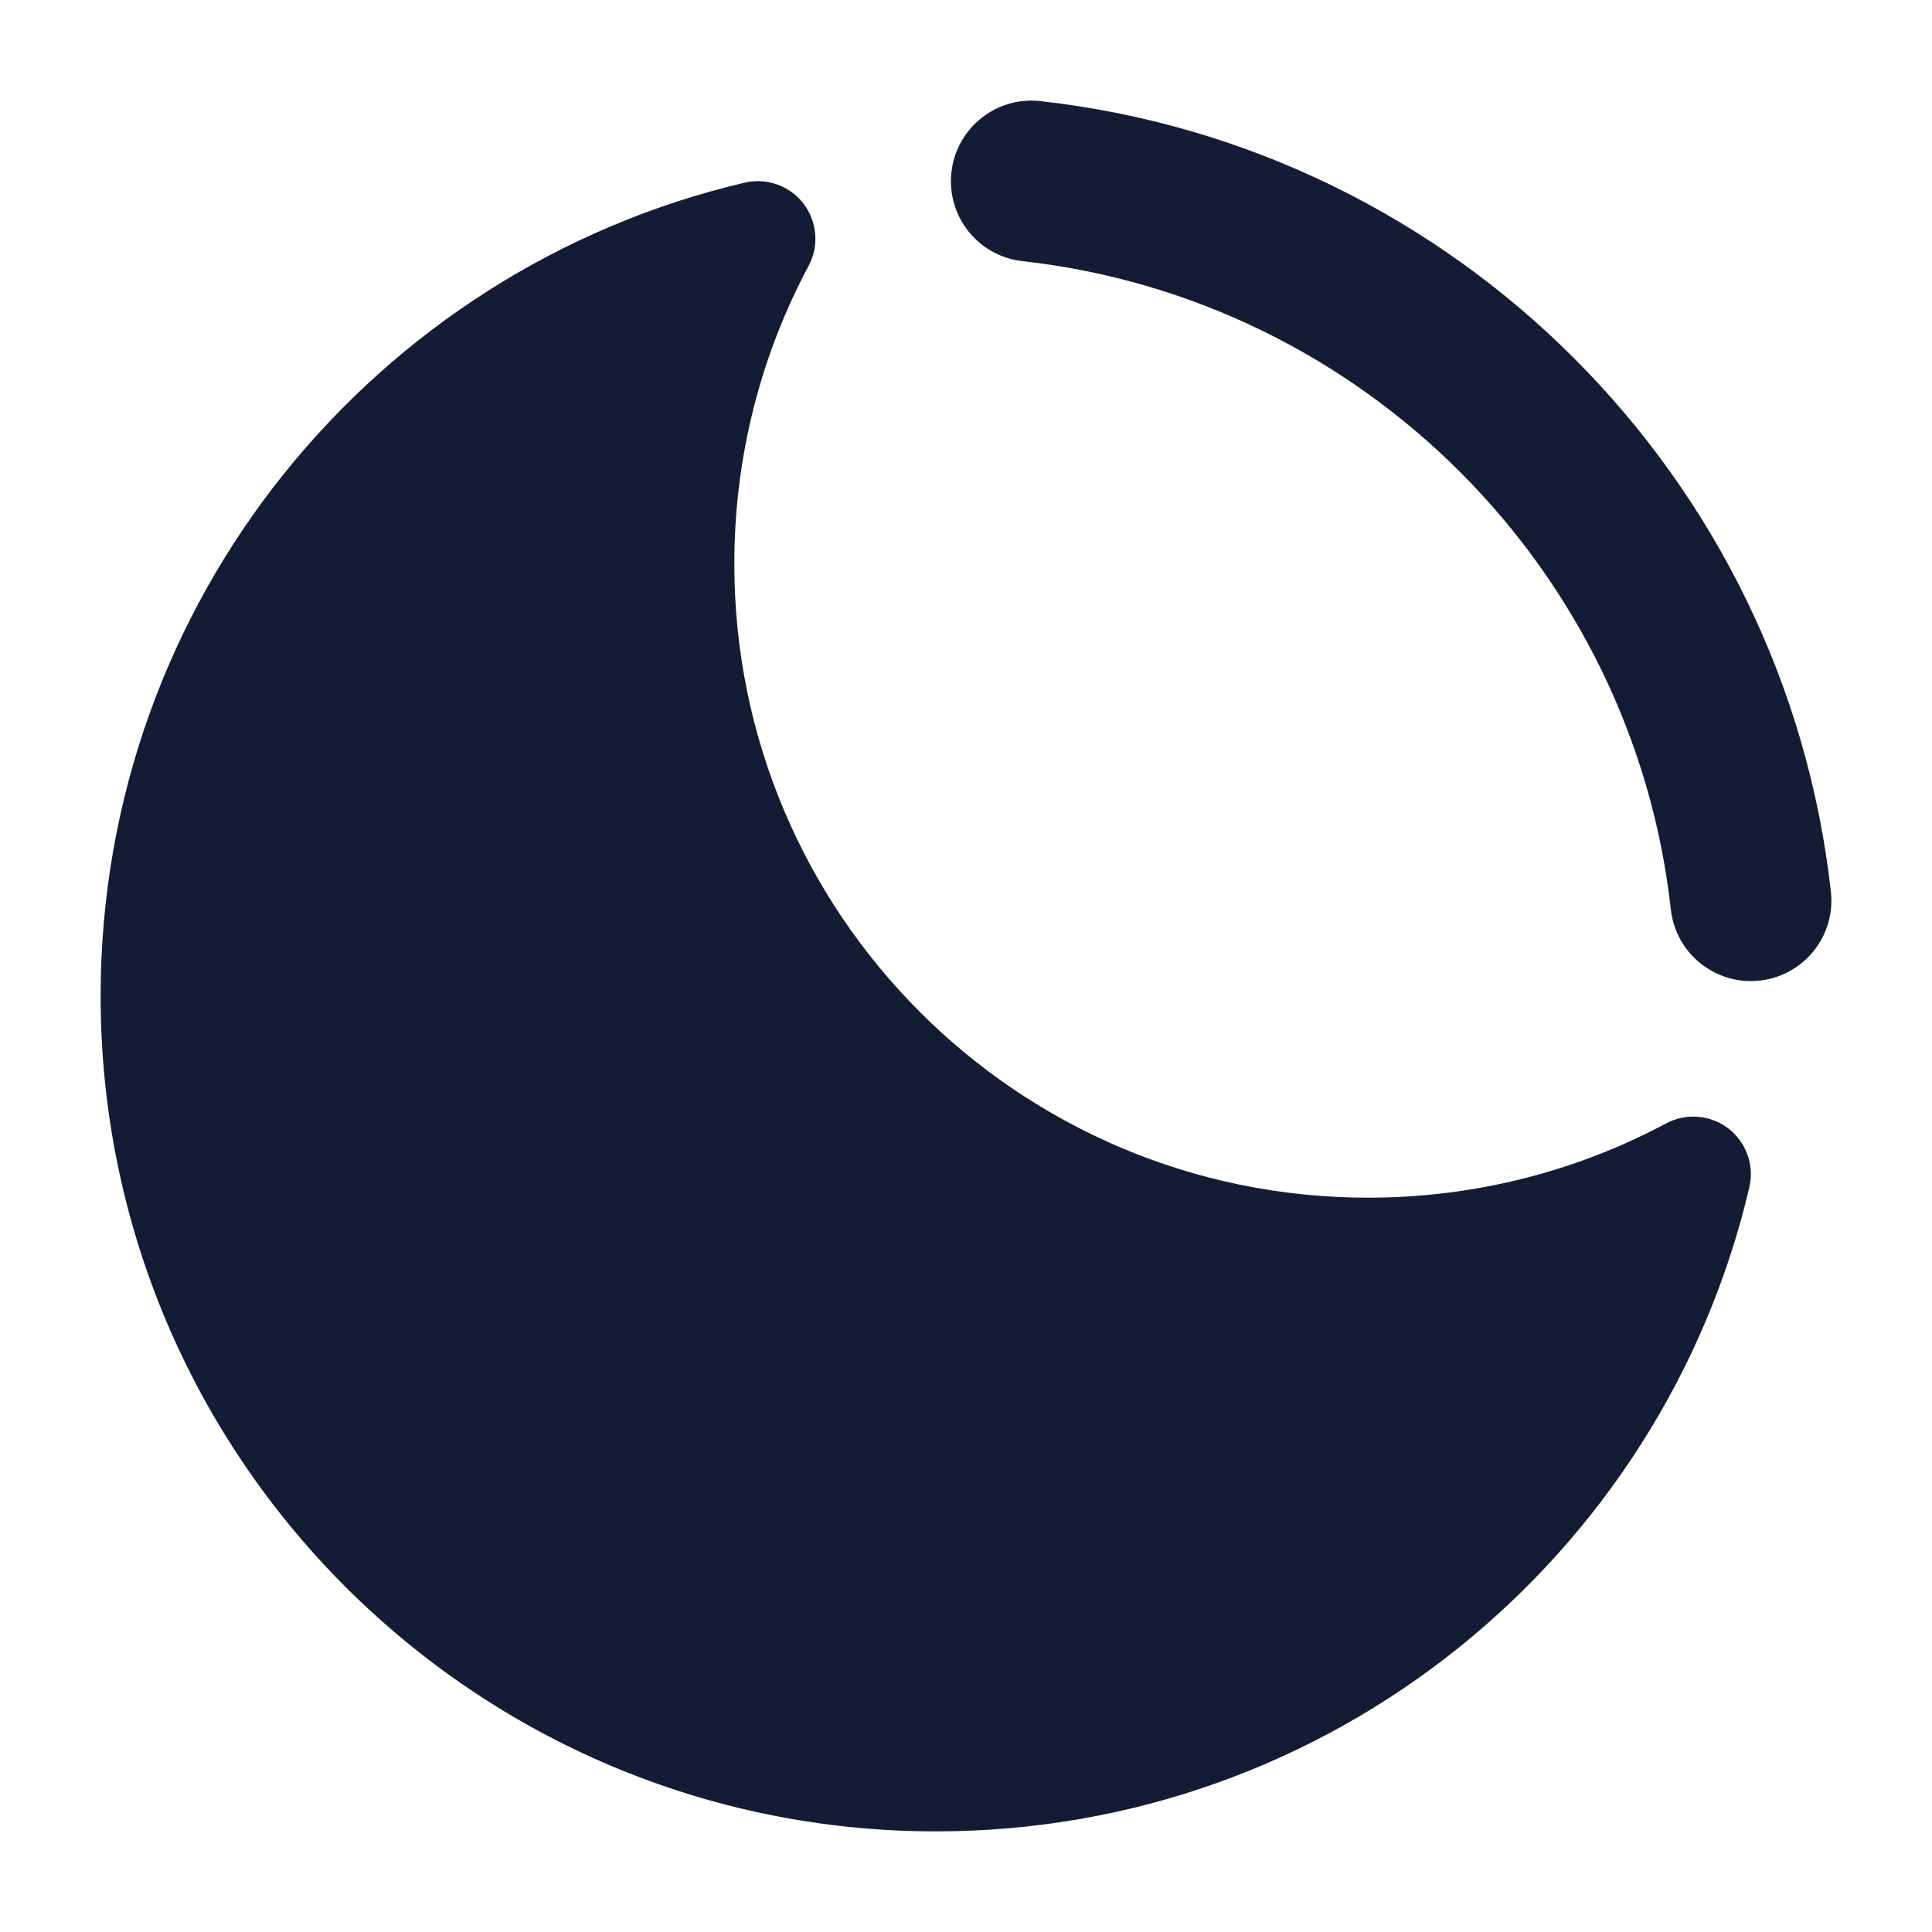 <svg width="24" height="24" viewBox="0 0 24 24" fill="none" xmlns="http://www.w3.org/2000/svg">
<path d="M9.981 2.529C10.152 2.752 10.177 3.054 10.045 3.302C9.456 4.405 9.122 5.665 9.122 7.005C9.122 11.353 12.647 14.878 16.995 14.878C18.335 14.878 19.595 14.544 20.698 13.955C20.946 13.823 21.248 13.848 21.471 14.019C21.693 14.19 21.795 14.476 21.731 14.749C20.656 19.335 16.542 22.75 11.627 22.75C5.896 22.75 1.25 18.104 1.25 12.373C1.25 7.458 4.665 3.344 9.251 2.269C9.524 2.205 9.81 2.307 9.981 2.529Z" fill="#141B34"/>
<path fill-rule="evenodd" clip-rule="evenodd" d="M21.861 12.181C21.312 12.242 20.817 11.847 20.756 11.298C20.286 7.072 16.928 3.715 12.702 3.244C12.153 3.183 11.758 2.689 11.819 2.14C11.88 1.591 12.374 1.195 12.923 1.256C18.079 1.83 22.17 5.921 22.744 11.077C22.805 11.626 22.41 12.12 21.861 12.181Z" fill="#141B34"/>
</svg>
